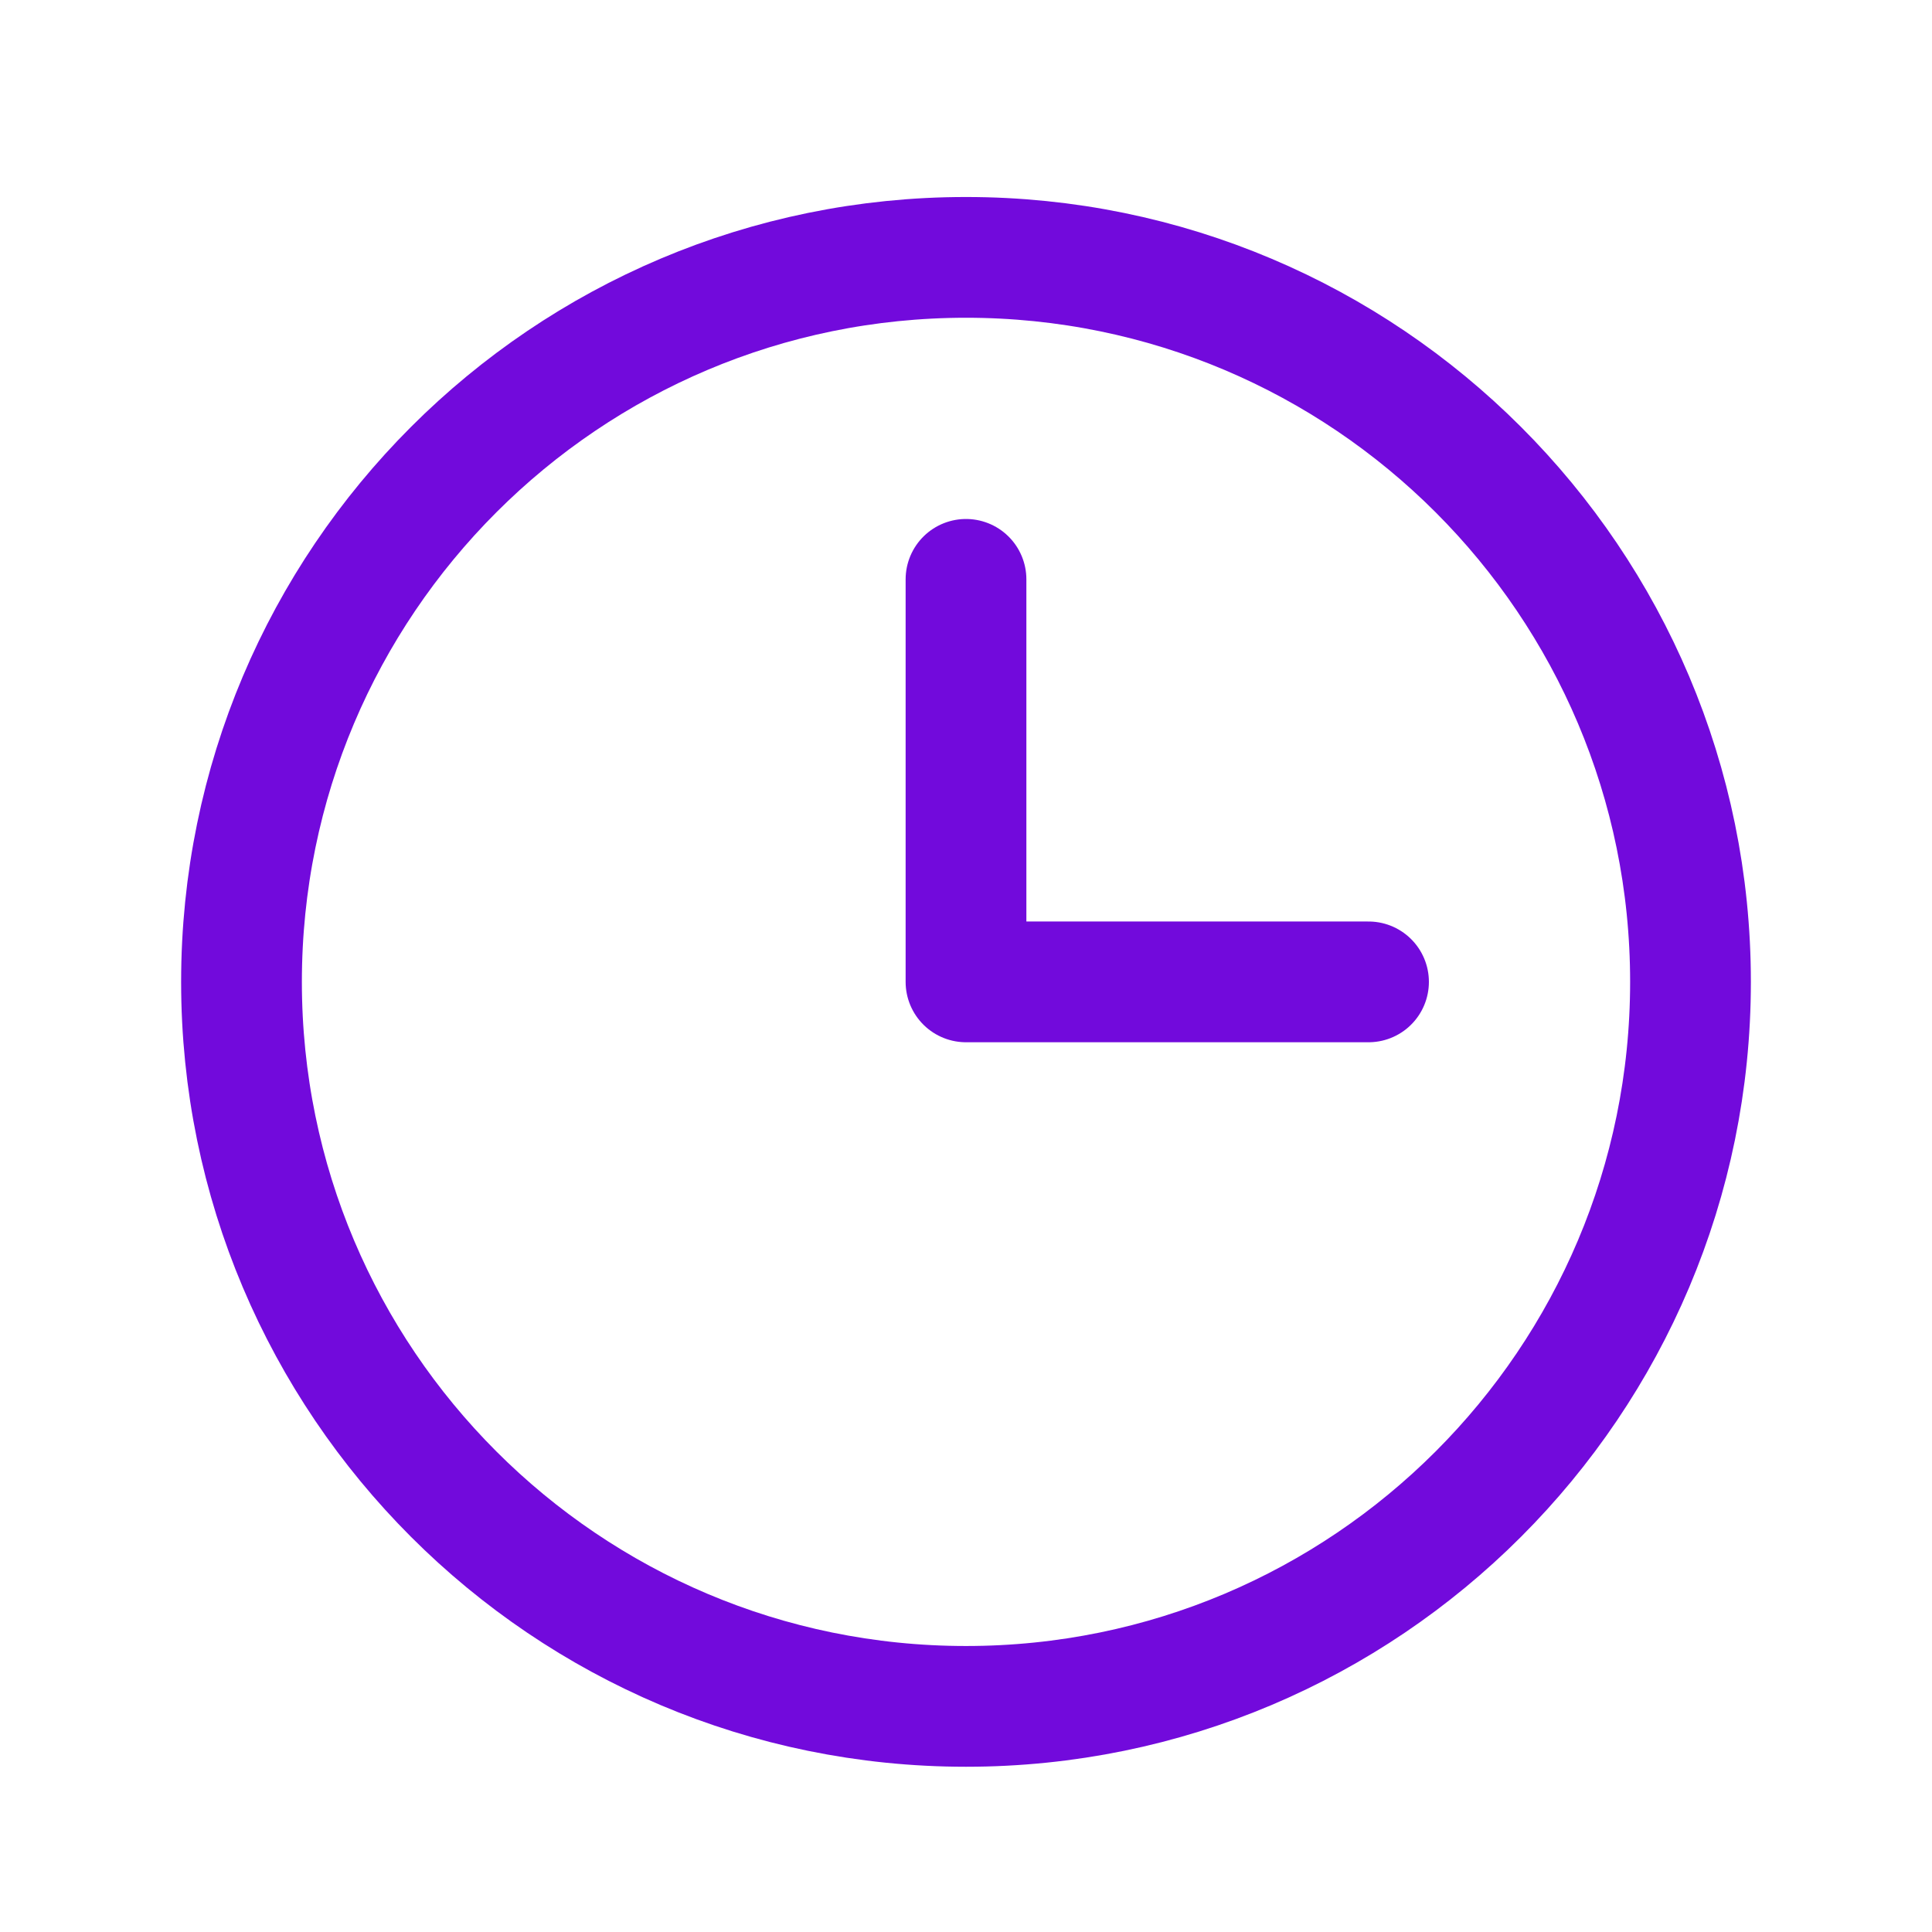 <svg width="100%" height="100%" viewBox="0 0 32 32" fill="none" xmlns="http://www.w3.org/2000/svg">
<path d="M16 9.596V16.263H22.667M16 28.263C9.373 28.263 4 22.89 4 16.263C4 9.636 9.373 4.263 16 4.263C22.627 4.263 28 9.636 28 16.263C28 22.89 22.627 28.263 16 28.263Z" stroke="#720ADC" stroke-width="2" stroke-linecap="round" stroke-linejoin="round"/>
</svg>

